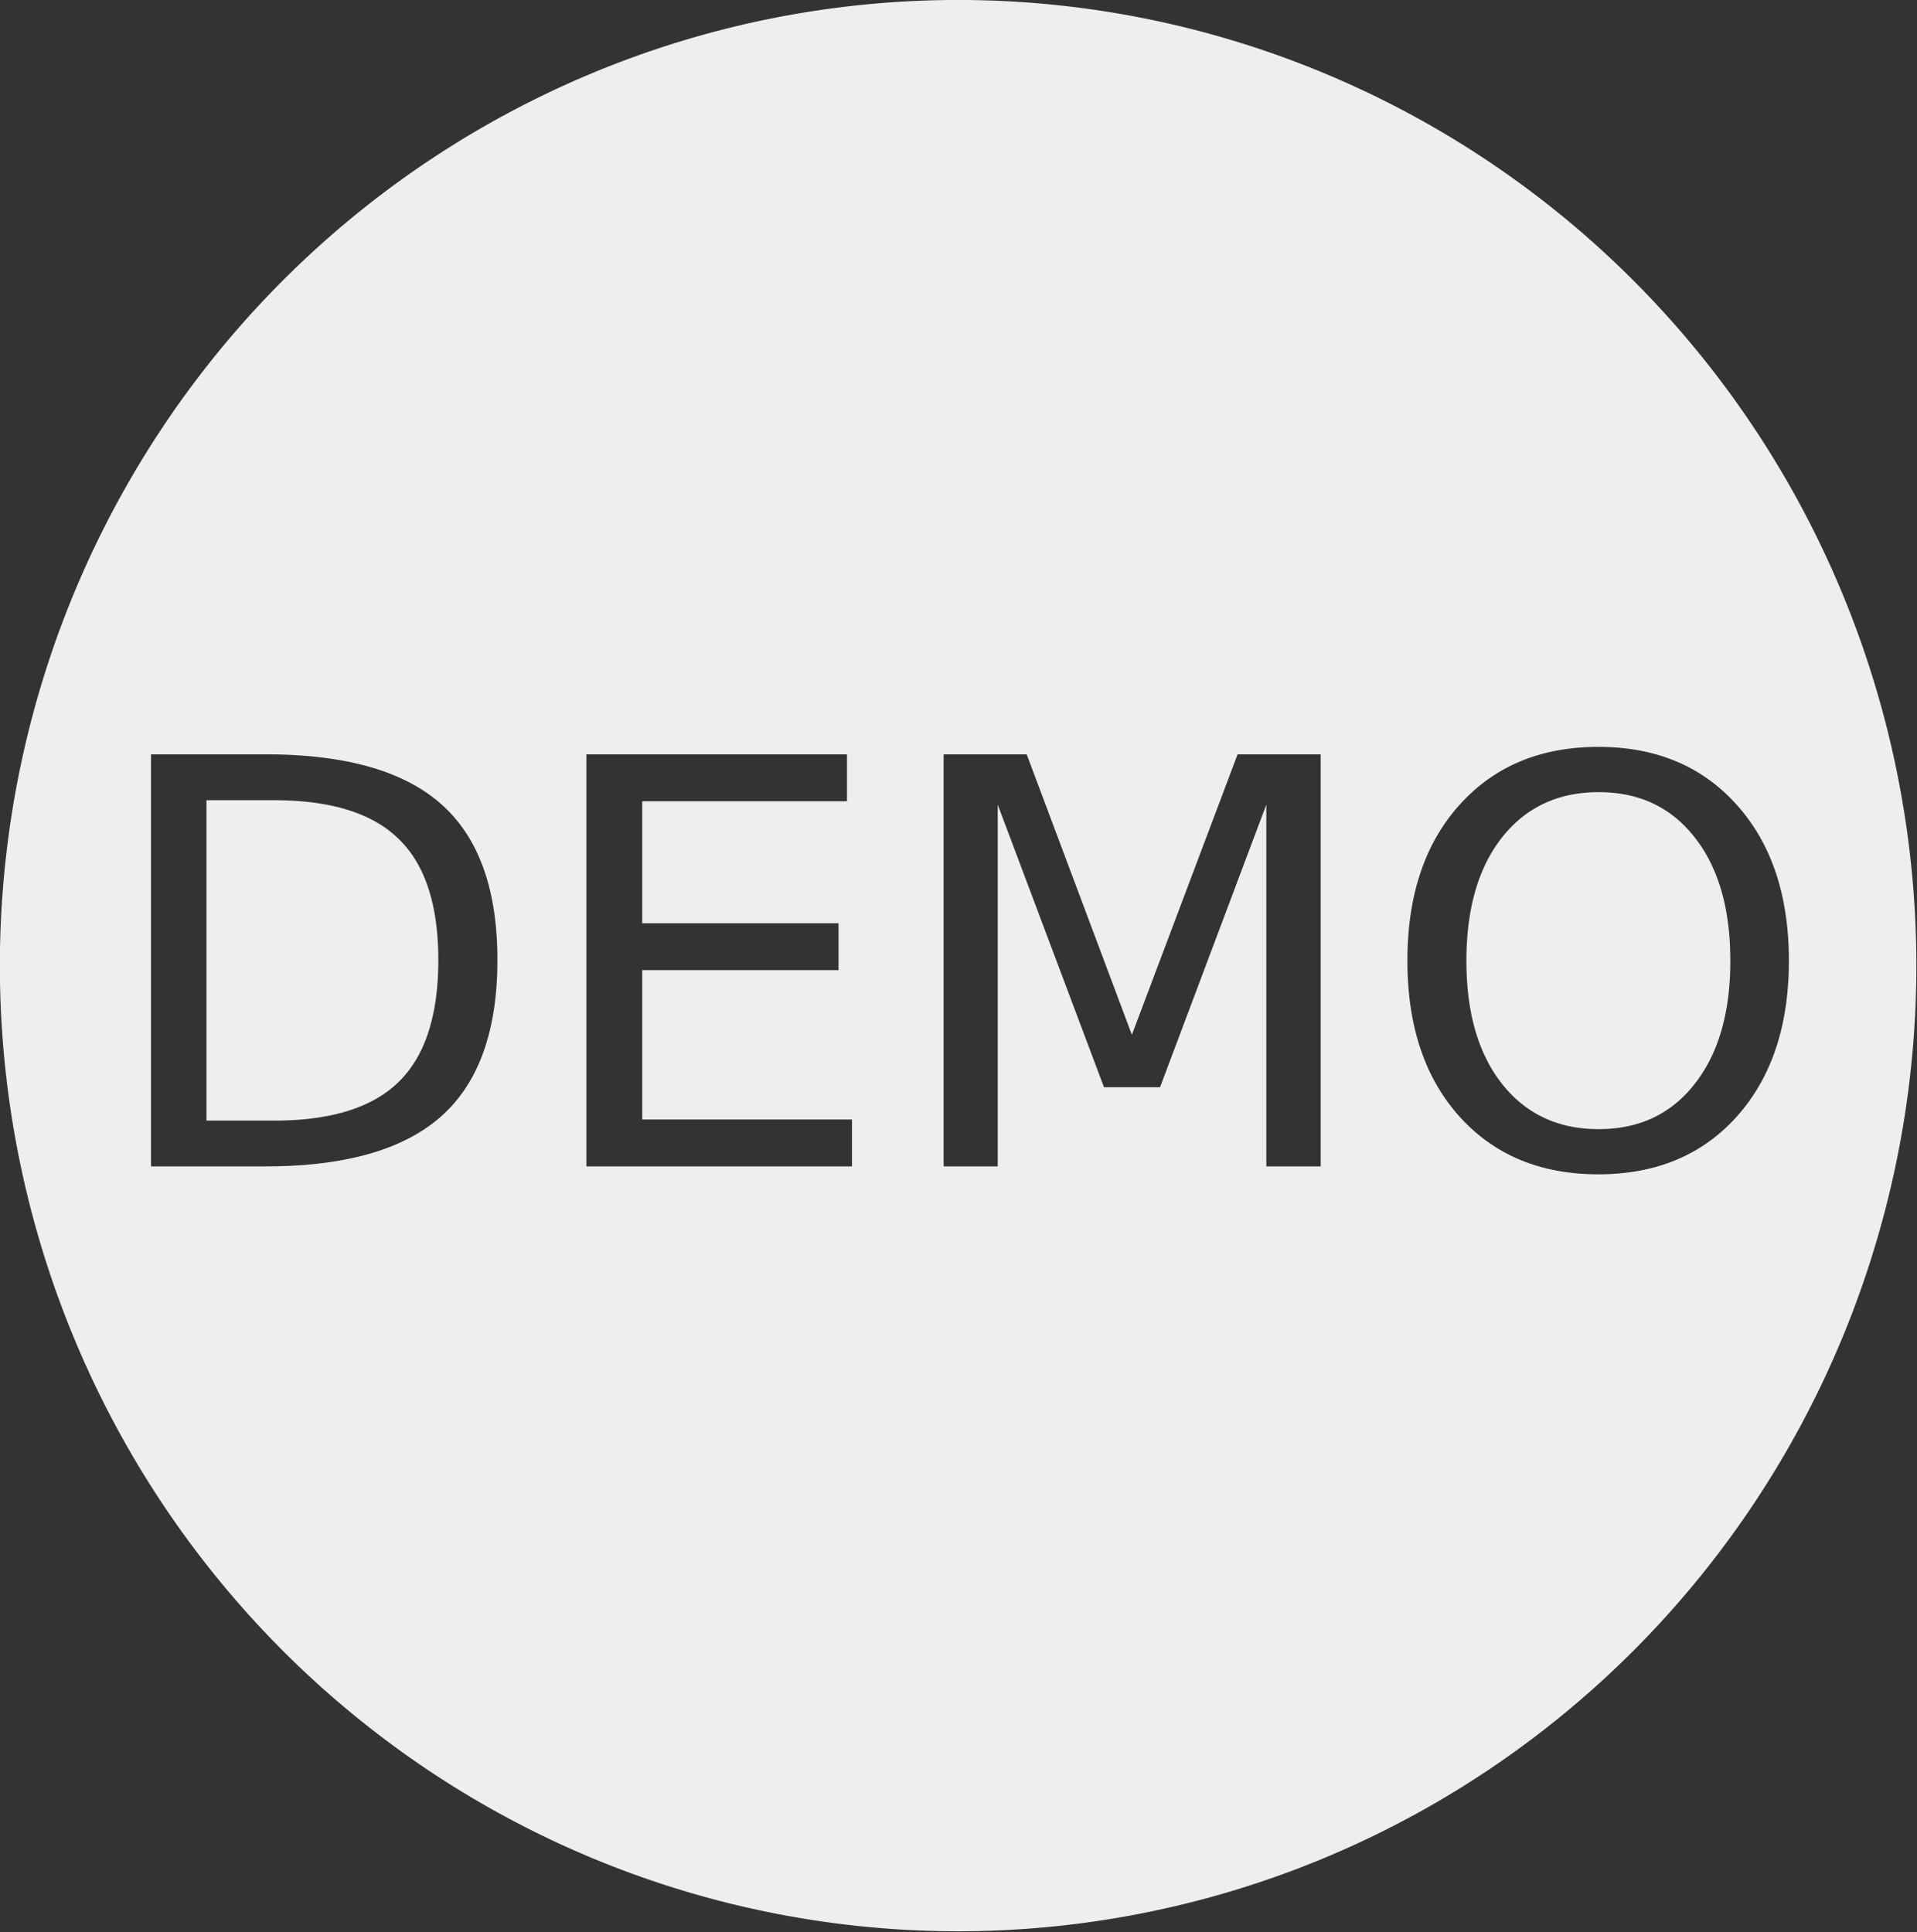 <svg xmlns="http://www.w3.org/2000/svg" width="149.4mm" height="150.6mm" version="1.1" viewBox="0 0 149.4 150.6" xml:space="preserve"><rect x="0" y="0" width="149.4" height="150.6" fill="#333333" stroke="none"/><path fill="#eee" d="m74.67-.002a74.68 75.27 0 00-74.68 75.27 74.68 75.27 0 0074.68 75.27 74.68 75.27 0 0074.68-75.27 74.68 75.27 0 00-74.68-75.27zm49.9 58.22c4.503 0 8.103 1.513 10.8 4.539 2.696 3.012 4.045 7.056 4.045 12.13 0 5.063-1.348 9.107-4.045 12.13-2.696 3.012-6.296 4.518-10.8 4.518-4.518 0-8.132-1.506-10.84-4.518-2.696-3.012-4.045-7.056-4.045-12.13 0-5.077 1.348-9.122 4.045-12.13 2.711-3.026 6.325-4.539 10.84-4.539zm-112.8.581h8.928c6.225 0 10.79 1.298 13.7 3.894 2.911 2.582 4.367 6.626 4.367 12.13 0 5.536-1.463 9.602-4.389 12.2-2.926 2.596-7.487 3.894-13.68 3.894h-8.928v-32.12zm33.93 0h20.31v3.657h-15.96v9.509h15.3v3.657h-15.3v11.64h16.35v3.657h-20.7v-32.12zm27.84 0h6.476l8.197 21.86 8.239-21.86h6.476v32.12h-4.238v-28.2l-8.283 22.03h-4.367l-8.283-22.03v28.2h-4.217v-32.12zm51.05 2.948c-3.155 0-5.665 1.176-7.53 3.528-1.85 2.352-2.776 5.558-2.776 9.616 0 4.045.925 7.243 2.776 9.595 1.864 2.352 4.374 3.528 7.53 3.528s5.651-1.176 7.486-3.528c1.85-2.352 2.776-5.55 2.776-9.595 0-4.059-.925-7.264-2.776-9.616-1.836-2.352-4.331-3.528-7.486-3.528zm-108.5.624v24.98h5.249c4.432 0 7.674-1.004 9.724-3.012 2.065-2.008 3.097-5.178 3.097-9.509 0-4.303-1.032-7.451-3.097-9.444-2.051-2.008-5.293-3.012-9.724-3.012h-5.249z"/></svg>